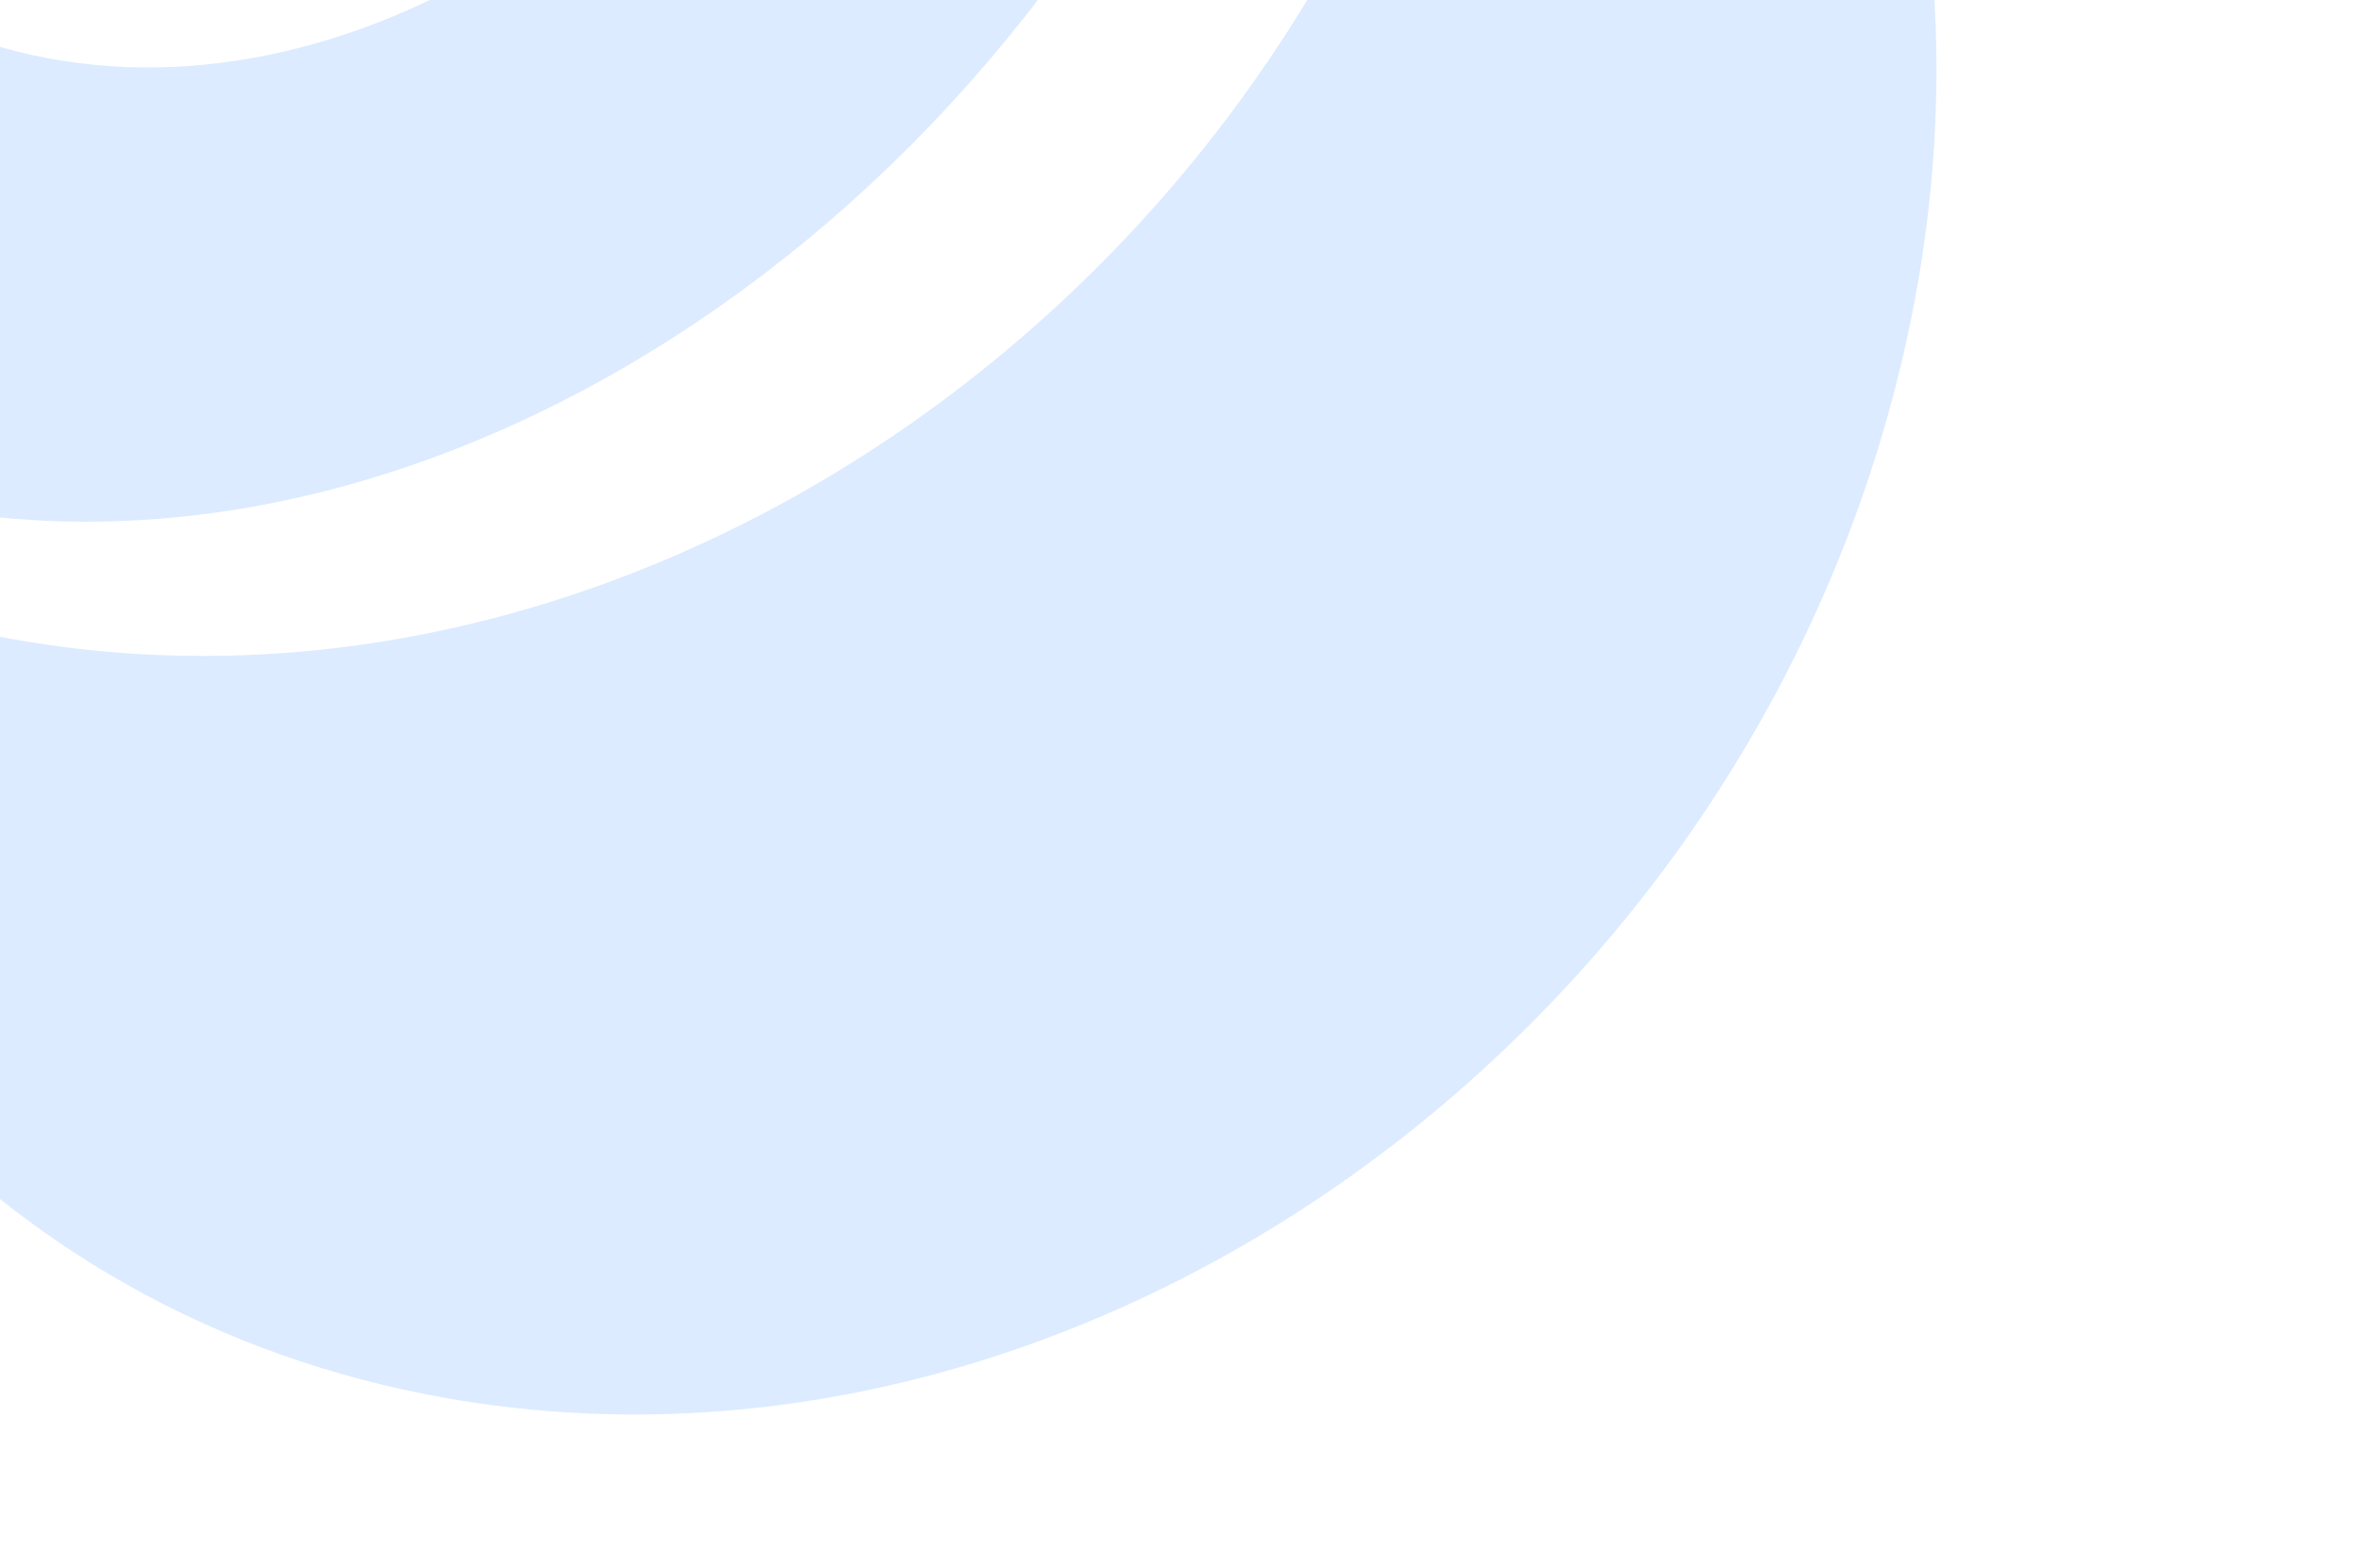 <svg width="188" height="125" viewBox="0 0 188 125" fill="none" xmlns="http://www.w3.org/2000/svg">
<g opacity="0.2">
<path fill-rule="evenodd" clip-rule="evenodd" d="M116.109 -27.487C101.595 24.454 50.214 59.574 1.287 50.996C-10.484 48.932 -20.999 44.552 -30.033 38.329C-26.533 75.087 -1.489 104.941 35.667 111.456C84.594 120.035 135.974 84.915 150.488 32.973C161.51 -6.472 148.071 -44.217 119.523 -63.896C120.643 -52.263 119.586 -39.933 116.109 -27.487Z" fill="#5099FF"/>
<path fill-rule="evenodd" clip-rule="evenodd" d="M-52.29 -59.596C-67.949 -10.744 -46.235 34.166 -3.766 40.767C38.702 47.367 85.78 13.149 101.438 -35.703C117.097 -84.554 95.383 -129.464 52.915 -136.065L-23.95 -148.011L-52.29 -59.596ZM40.7 -106.186C67.358 -102.043 81.002 -73.823 71.173 -43.158C61.344 -12.493 31.762 9.009 5.103 4.865C-21.555 0.722 -35.199 -27.498 -25.37 -58.163L-7.572 -113.689L40.7 -106.186Z" fill="#5099FF"/>
</g>
</svg>
